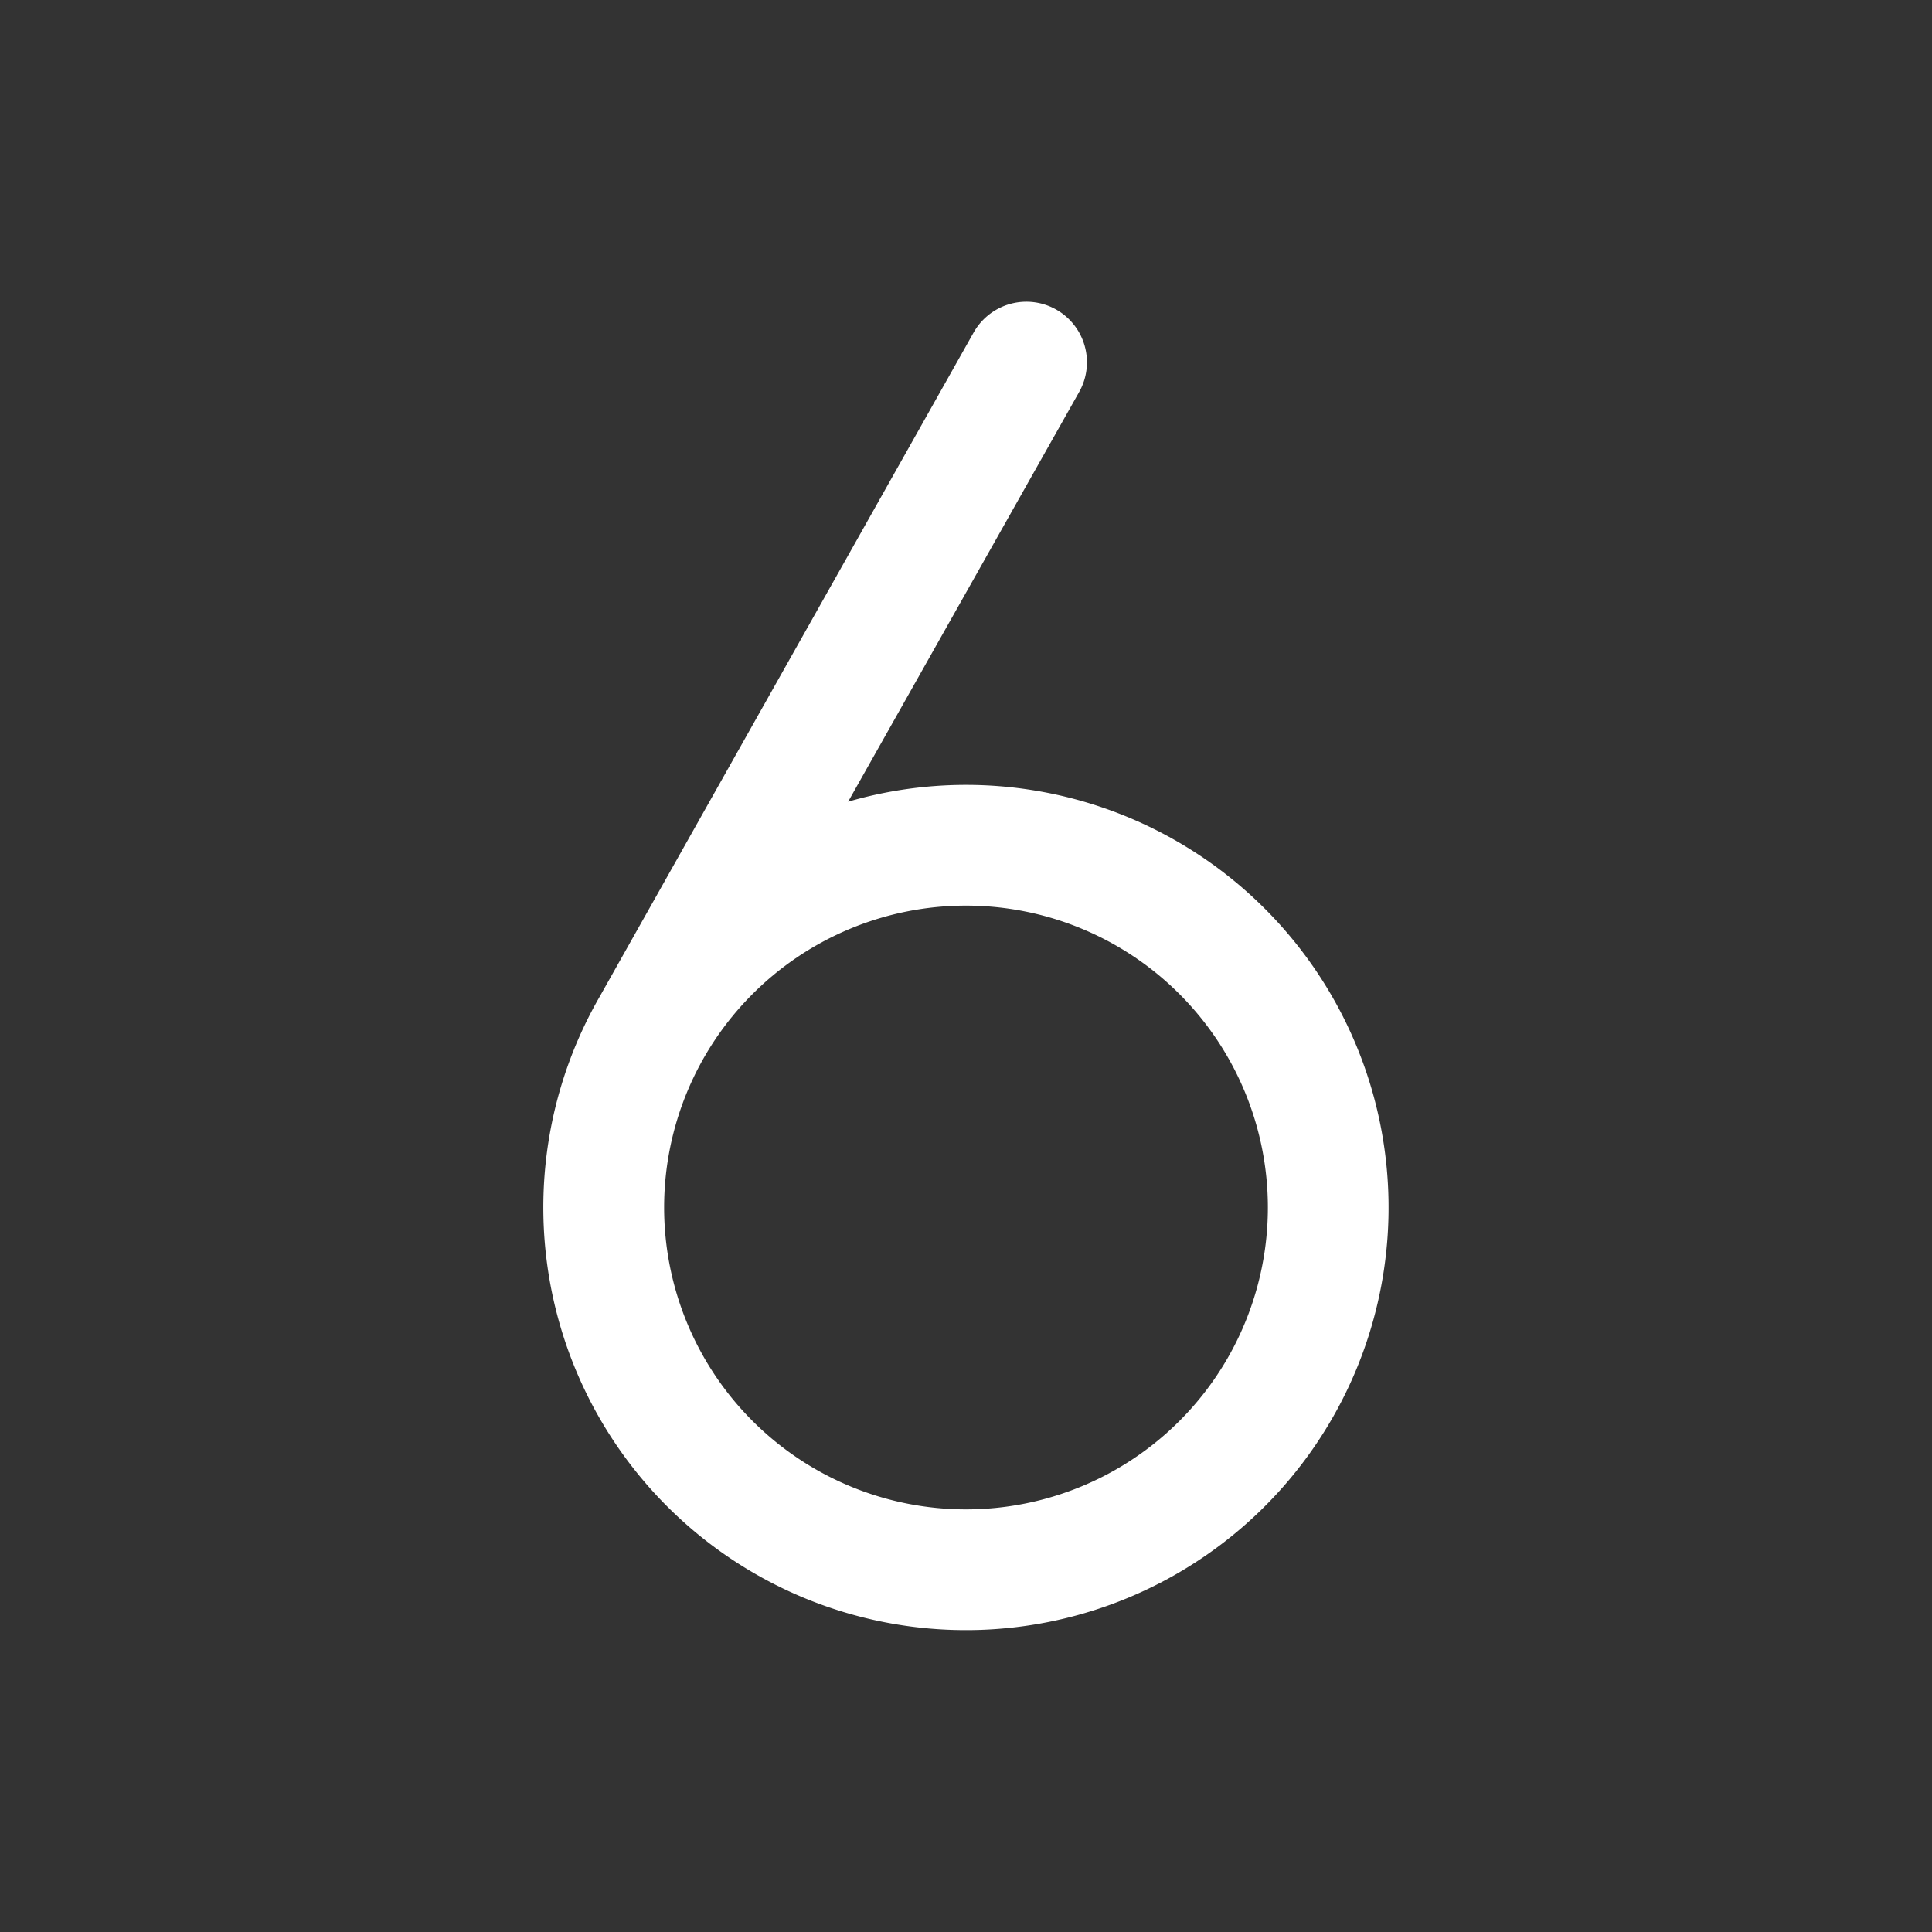 <svg fill="white" height="32" stroke-width="0.5" viewBox="0 0 256 256" width="32" xmlns="http://www.w3.org/2000/svg">
<rect x="0" y="0" width="256" height="256" fill="#333333" stroke="none"/>
<path d="M128,104a56,56,0,0,0-15.62,2.23L143,51.93A8,8,0,1,0,129,44.08l-49.55,88A56,56,0,1,0,128,104Zm0,96a40,40,0,1,1,40-40A40,40,0,0,1,128,200Z"></path>
</svg>
